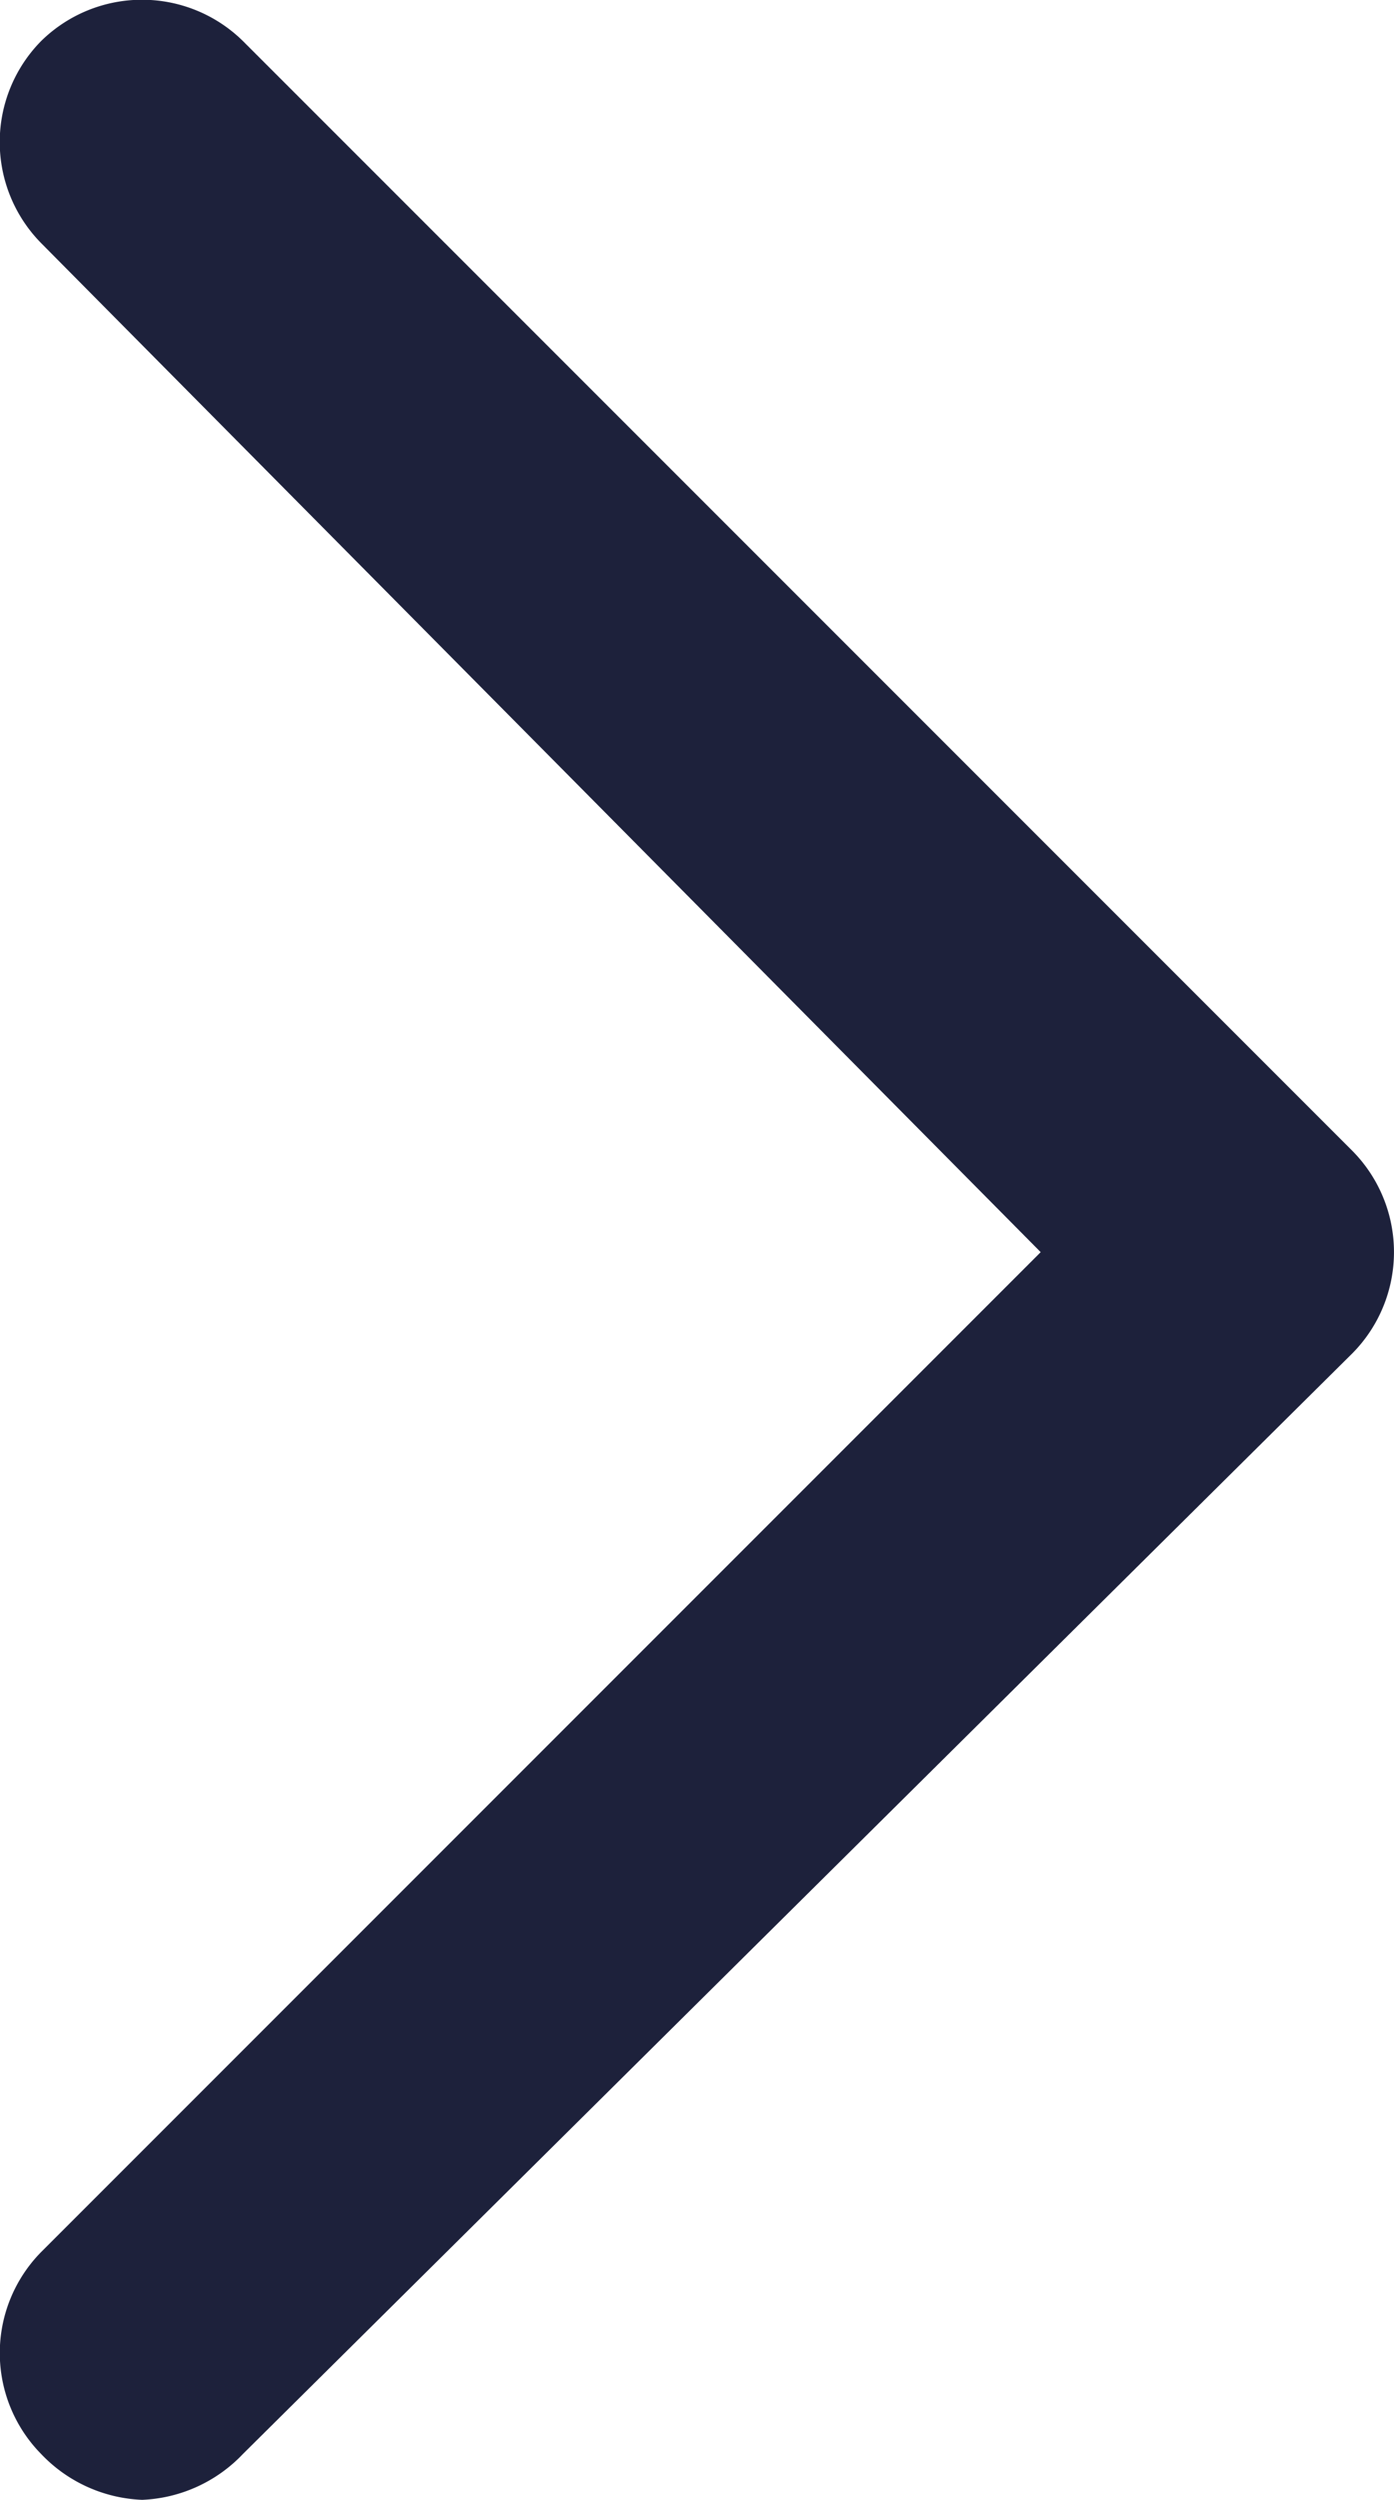 <svg xmlns="http://www.w3.org/2000/svg" viewBox="0 0 11.876 21.29">
  <defs>
    <style>
      .cls-1 {
        fill: #1d213b;
      }
    </style>
  </defs>
  <g id="Group_38" data-name="Group 38" transform="translate(0)">
    <path id="Path_37" data-name="Path 37" class="cls-1" d="M1.261,21.34A1.255,1.255,0,0,1,.4,20.949a1.226,1.226,0,0,1,0-1.719l8.516-8.516L.4,2.12A1.226,1.226,0,0,1,.4.4,1.226,1.226,0,0,1,2.12.4l9.454,9.454a1.226,1.226,0,0,1,0,1.719L2.12,20.949a1.255,1.255,0,0,1-.859.391Zm0,0" transform="translate(-0.05 -0.05)"/>
  </g>
</svg>
